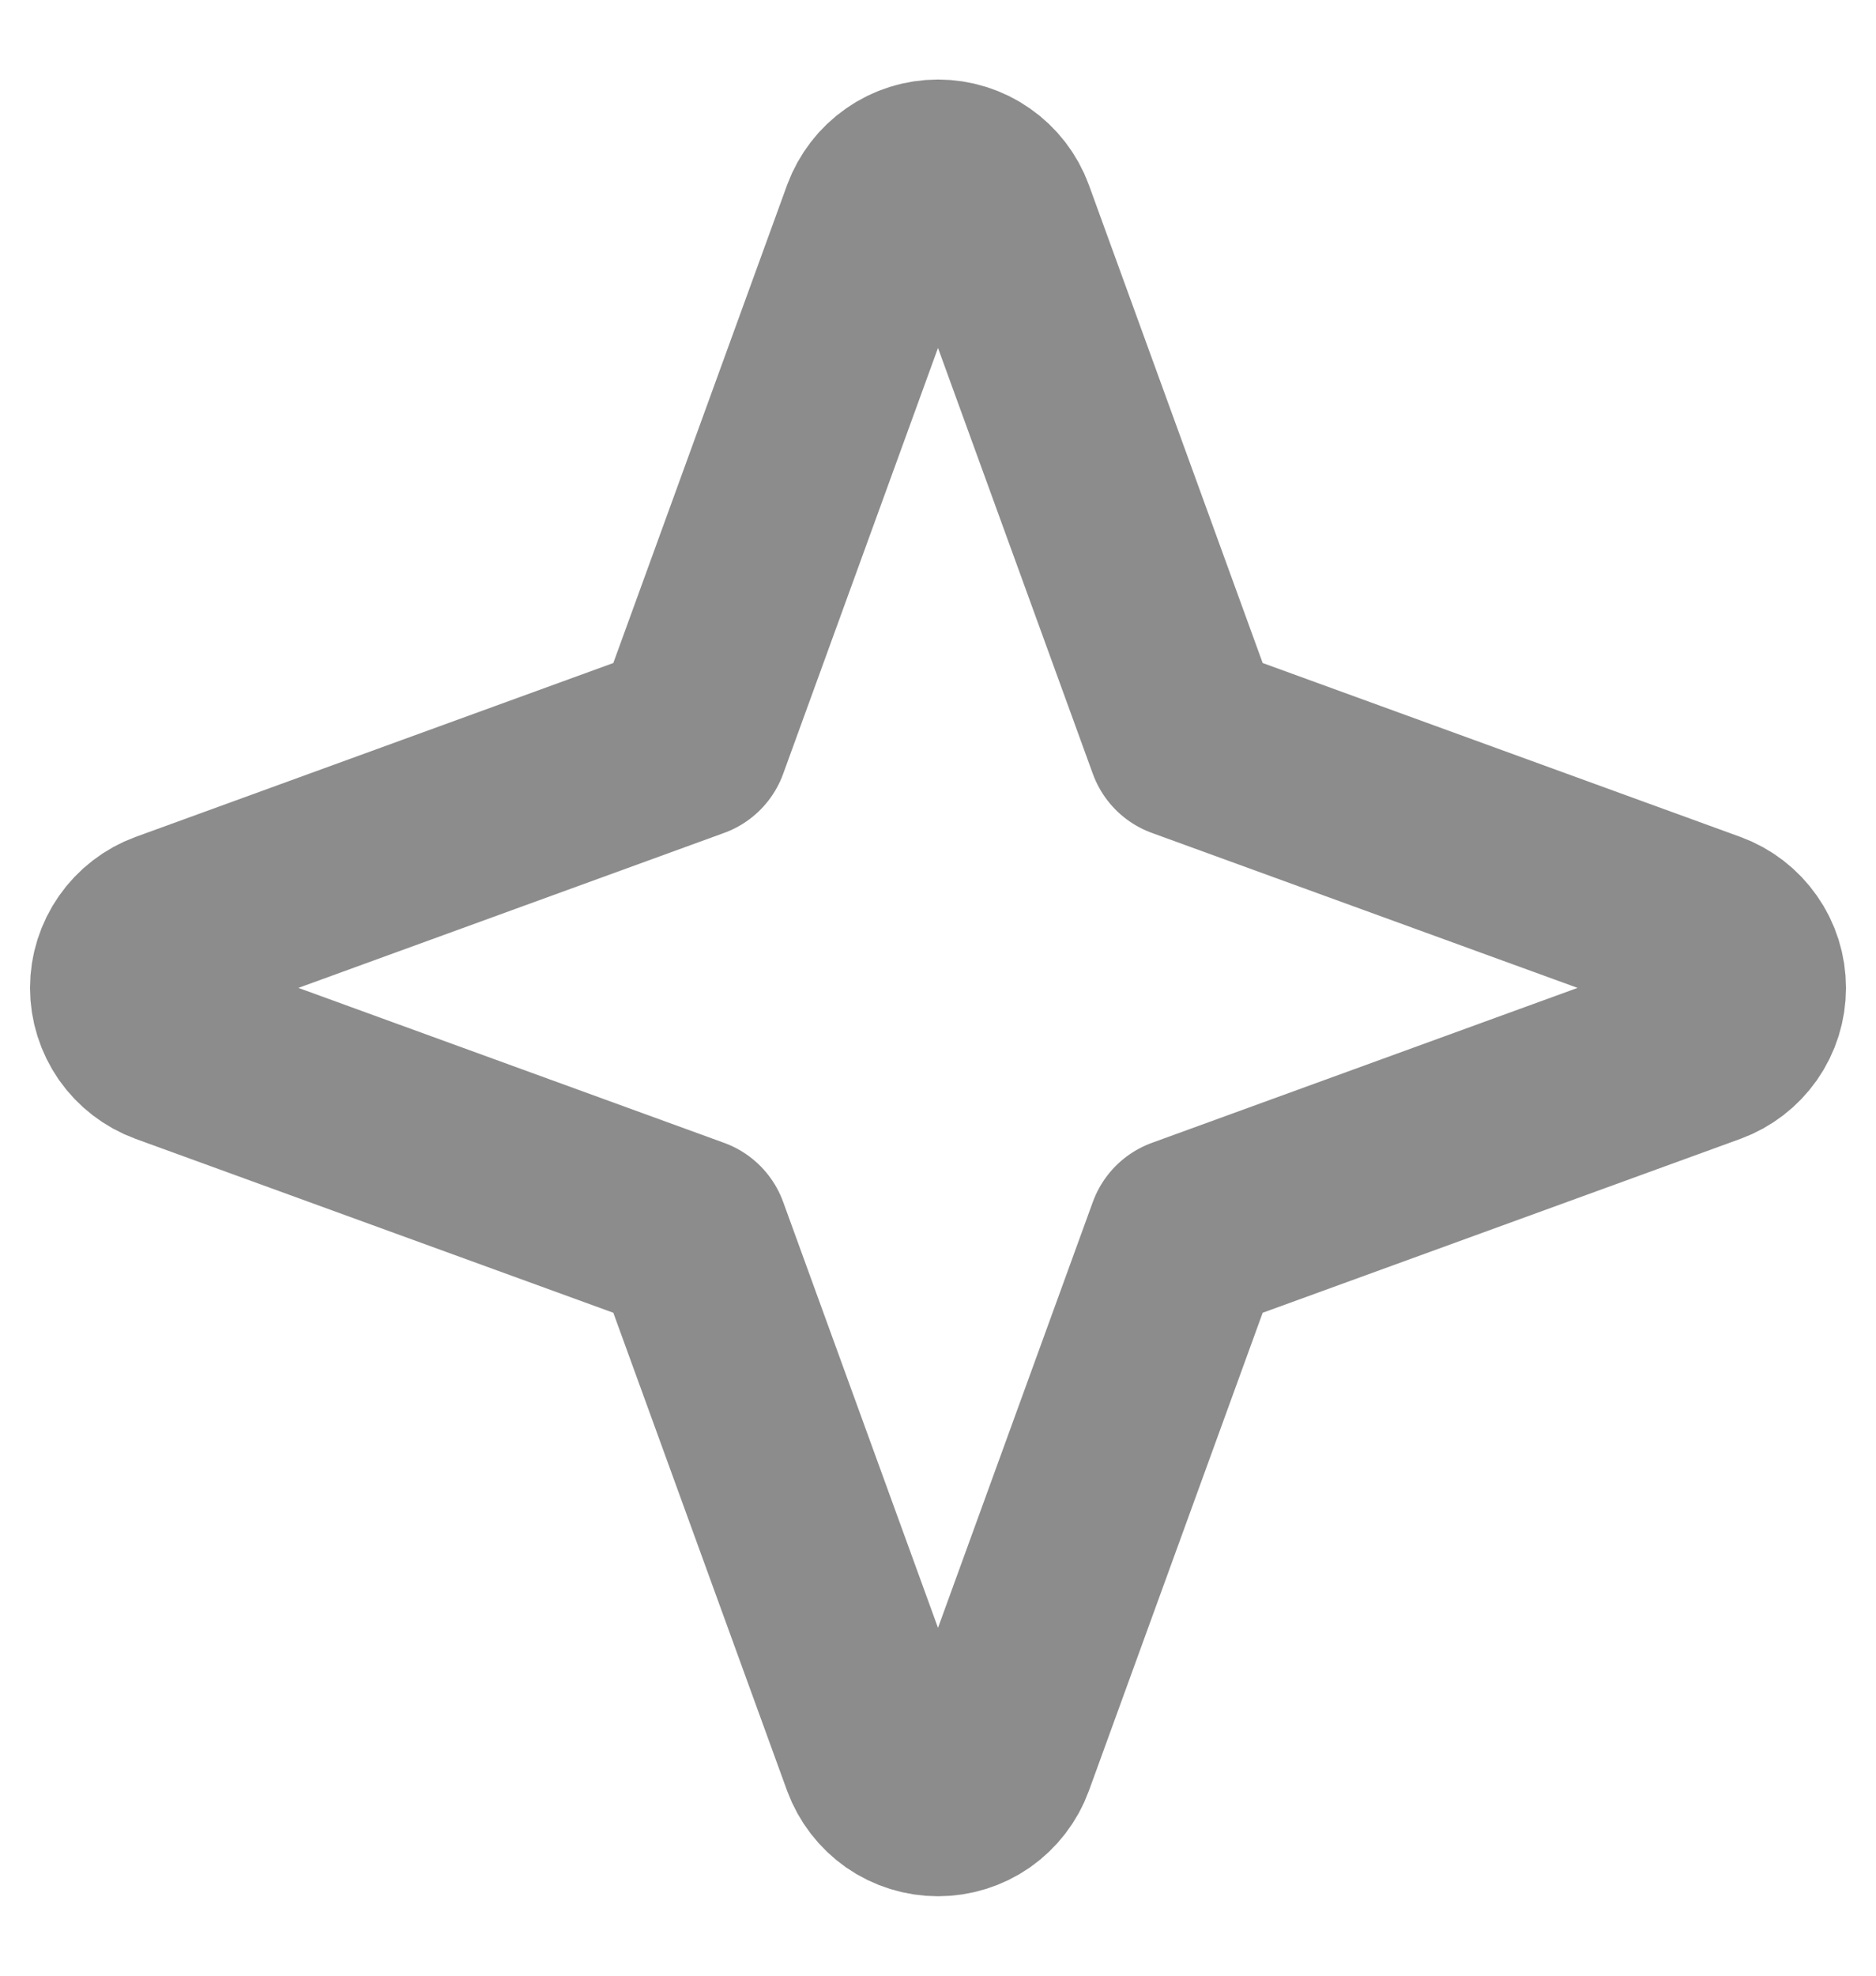<svg width="19" height="20" viewBox="0 0 19 20" fill="none" xmlns="http://www.w3.org/2000/svg">
<path d="M1.715 9.412L6.992 7.492L8.911 2.216C8.956 2.095 9.036 1.991 9.141 1.918C9.246 1.844 9.372 1.805 9.5 1.805C9.628 1.805 9.754 1.844 9.859 1.918C9.964 1.991 10.045 2.095 10.089 2.216L12.008 7.492L17.285 9.412C17.405 9.456 17.509 9.536 17.583 9.642C17.657 9.747 17.696 9.872 17.696 10.001C17.696 10.129 17.657 10.254 17.583 10.36C17.509 10.465 17.405 10.545 17.285 10.589L12.008 12.509L10.089 17.785C10.045 17.906 9.964 18.01 9.859 18.084C9.754 18.157 9.628 18.196 9.5 18.196C9.372 18.196 9.246 18.157 9.141 18.084C9.036 18.01 8.956 17.906 8.911 17.785L6.992 12.509L1.715 10.589C1.595 10.545 1.491 10.465 1.417 10.36C1.344 10.254 1.304 10.129 1.304 10.001C1.304 9.872 1.344 9.747 1.417 9.642C1.491 9.536 1.595 9.456 1.715 9.412Z" stroke="#8C8C8C" stroke-width="2" stroke-linecap="round" stroke-linejoin="round"/>
</svg>
